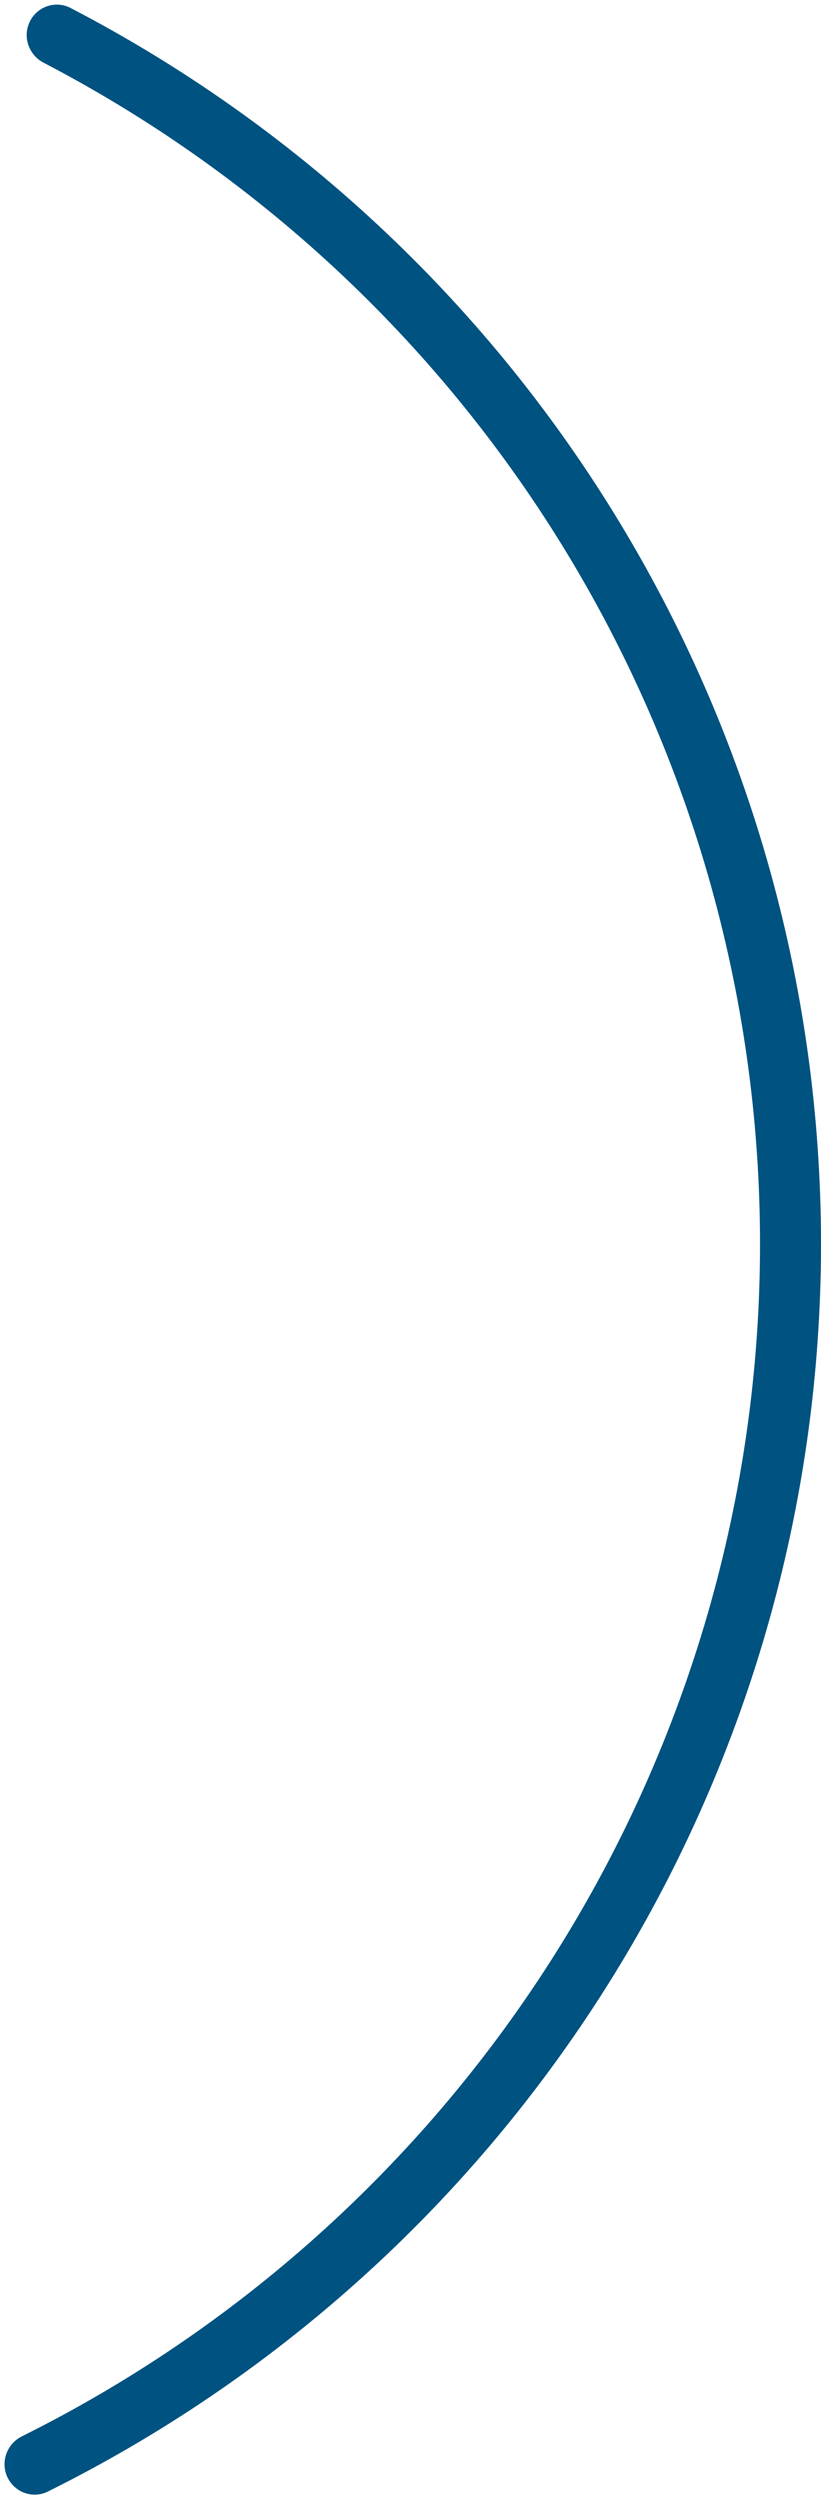 <svg width="138" height="420" viewBox="0 0 138 420" fill="none" xmlns="http://www.w3.org/2000/svg">
<path d="M5.013 3.622C6.262 1.082 9.337 0.031 11.849 1.335C49.394 20.834 80.982 50.164 103.211 86.236C126.337 123.762 138.393 167.058 137.99 211.136C137.588 255.214 124.744 298.282 100.936 335.38C78.053 371.04 45.935 399.789 8.04 418.599C5.505 419.857 2.45 418.75 1.247 416.188C0.044 413.626 1.15 410.579 3.684 409.318C39.831 391.33 70.469 363.879 92.31 329.845C115.074 294.372 127.356 253.19 127.741 211.042C128.126 168.895 116.598 127.496 94.485 91.613C73.269 57.186 43.137 29.18 7.324 10.535C4.813 9.228 3.764 6.162 5.013 3.622Z" fill="#005280"/>
</svg>

